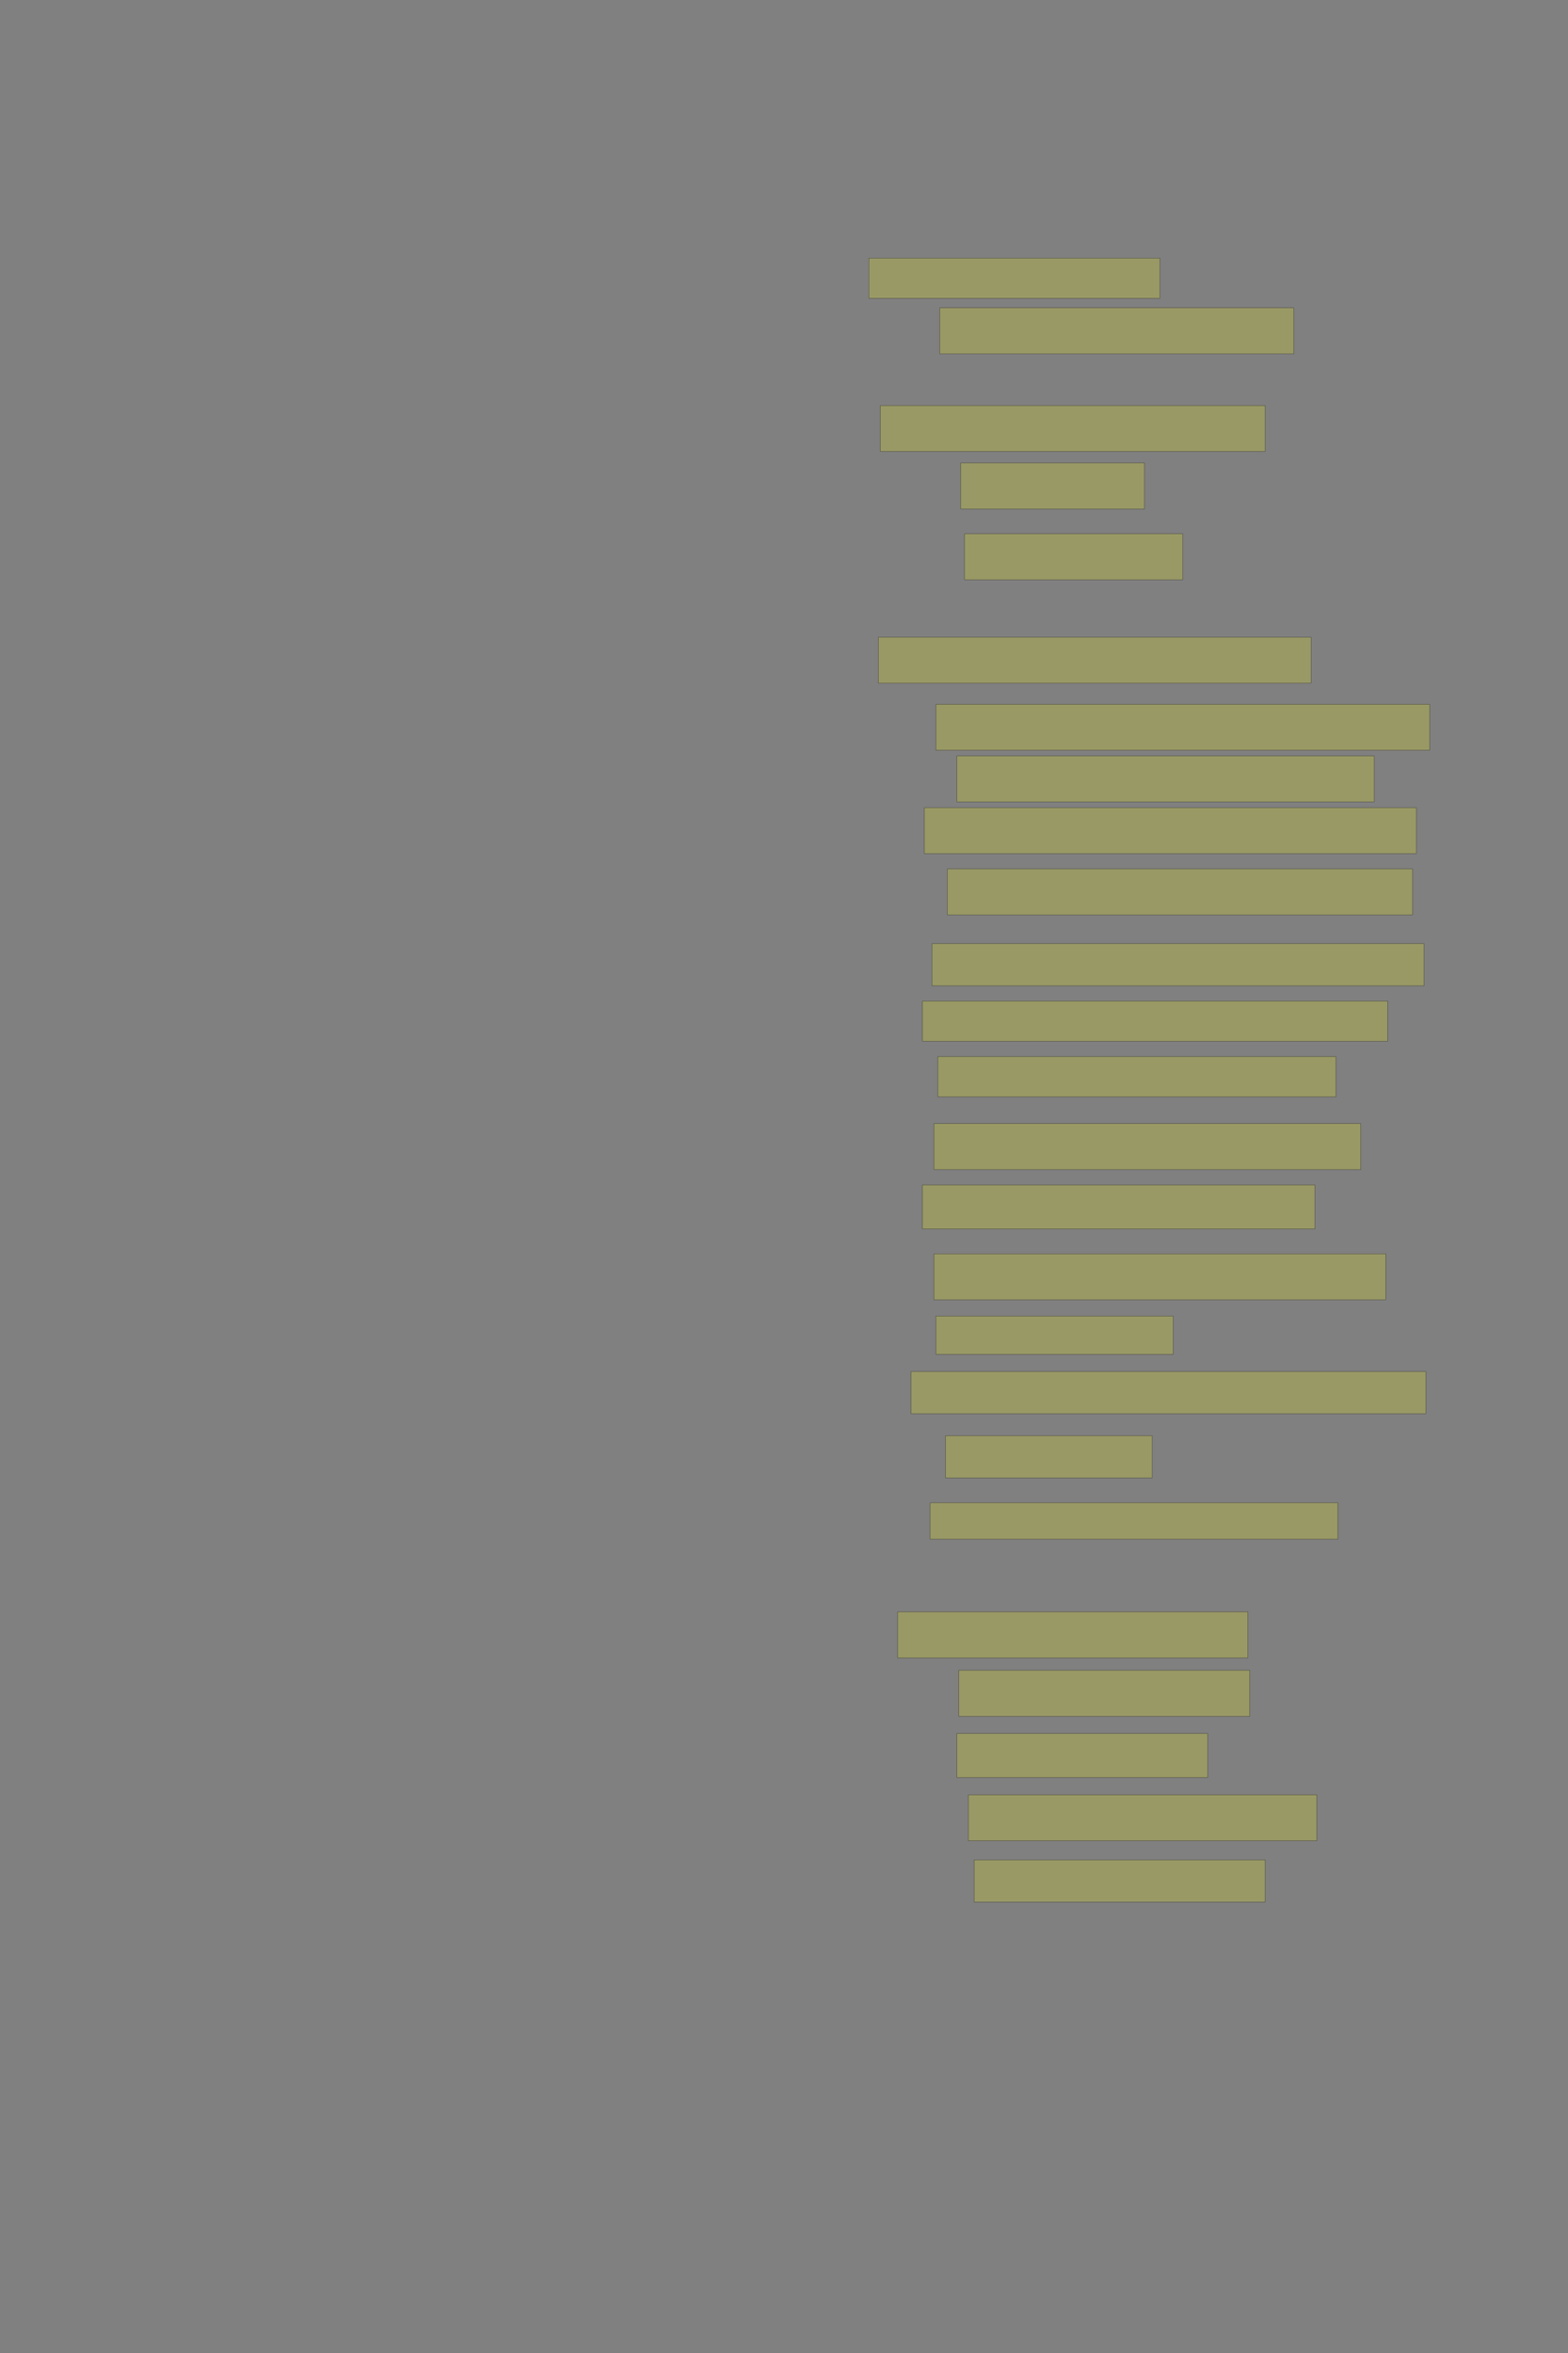 <?xml version="1.0" encoding="UTF-8" standalone="no"?><svg xmlns="http://www.w3.org/2000/svg" xmlns:xlink="http://www.w3.org/1999/xlink" height="6144" width="4096">
 <rect width="100%" height="100%" fill="#808080" stroke="none"/>
 <g>
  <title>Layer 1</title>
  <rect class=" imageannotationLine imageannotationLinked" fill="#FFFF00" fill-opacity="0.2" height="105" id="svg_2" stroke="#000000" stroke-opacity="0.5" width="760" x="2269.742" xlink:href="#la" y="673.917"/>
  <rect class=" imageannotationLine imageannotationLinked" fill="#FFFF00" fill-opacity="0.2" height="120" id="svg_4" stroke="#000000" stroke-opacity="0.5" width="925" x="2454.742" xlink:href="#lb" y="803.917"/>
  <rect class=" imageannotationLine imageannotationLinked" fill="#FFFF00" fill-opacity="0.2" height="120" id="svg_6" stroke="#000000" stroke-opacity="0.5" width="1005" x="2299.742" xlink:href="#lc" y="1058.917"/>
  <rect class=" imageannotationLine imageannotationLinked" fill="#FFFF00" fill-opacity="0.2" height="120" id="svg_8" stroke="#000000" stroke-opacity="0.5" width="480" x="2509.742" xlink:href="#ld" y="1208.917"/>
  <rect class=" imageannotationLine imageannotationLinked" fill="#FFFF00" fill-opacity="0.2" height="120" id="svg_10" stroke="#000000" stroke-opacity="0.5" width="570" x="2519.742" xlink:href="#le" y="1393.917"/>
  <rect class=" imageannotationLine imageannotationLinked" fill="#FFFF00" fill-opacity="0.2" height="120" id="svg_12" stroke="#000000" stroke-opacity="0.5" width="1130" x="2294.742" xlink:href="#lf" y="1663.917"/>
  <rect class=" imageannotationLine imageannotationLinked" fill="#FFFF00" fill-opacity="0.2" height="120" id="svg_14" stroke="#000000" stroke-opacity="0.5" width="1290" x="2444.742" xlink:href="#lg" y="1838.917"/>
  <rect class=" imageannotationLine imageannotationLinked" fill="#FFFF00" fill-opacity="0.2" height="120" id="svg_16" stroke="#000000" stroke-opacity="0.5" width="1090" x="2499.742" xlink:href="#lh" y="1973.917"/>
  <rect class=" imageannotationLine imageannotationLinked" fill="#FFFF00" fill-opacity="0.2" height="120" id="svg_18" stroke="#000000" stroke-opacity="0.5" width="1285" x="2414.742" xlink:href="#li" y="2108.917"/>
  <rect class=" imageannotationLine imageannotationLinked" fill="#FFFF00" fill-opacity="0.2" height="120" id="svg_20" stroke="#000000" stroke-opacity="0.5" width="1215" x="2474.742" xlink:href="#lj" y="2268.917"/>
  <rect class=" imageannotationLine imageannotationLinked" fill="#FFFF00" fill-opacity="0.2" height="110" id="svg_22" stroke="#000000" stroke-opacity="0.5" width="1285" x="2434.742" xlink:href="#lk" y="2463.917"/>
  <rect class=" imageannotationLine imageannotationLinked" fill="#FFFF00" fill-opacity="0.2" height="105" id="svg_24" stroke="#000000" stroke-opacity="0.5" width="1215" x="2409.742" xlink:href="#ll" y="2613.917"/>
  <rect class=" imageannotationLine imageannotationLinked" fill="#FFFF00" fill-opacity="0.2" height="105" id="svg_26" stroke="#000000" stroke-opacity="0.5" width="1040" x="2449.742" xlink:href="#lm" y="2758.917"/>
  <rect class=" imageannotationLine imageannotationLinked" fill="#FFFF00" fill-opacity="0.2" height="120" id="svg_28" stroke="#000000" stroke-opacity="0.5" width="1115" x="2439.742" xlink:href="#ln" y="2933.917"/>
  <rect class=" imageannotationLine imageannotationLinked" fill="#FFFF00" fill-opacity="0.2" height="115" id="svg_30" stroke="#000000" stroke-opacity="0.5" width="1025" x="2409.742" xlink:href="#lo" y="3093.917"/>
  <rect class=" imageannotationLine imageannotationLinked" fill="#FFFF00" fill-opacity="0.2" height="120" id="svg_32" stroke="#000000" stroke-opacity="0.5" width="1180" x="2439.742" xlink:href="#lp" y="3273.917"/>
  <rect class=" imageannotationLine imageannotationLinked" fill="#FFFF00" fill-opacity="0.2" height="100" id="svg_34" stroke="#000000" stroke-opacity="0.5" width="620" x="2444.742" xlink:href="#lq" y="3436.417"/>
  <rect class=" imageannotationLine imageannotationLinked" fill="#FFFF00" fill-opacity="0.2" height="110" id="svg_36" stroke="#000000" stroke-opacity="0.5" width="1345" x="2379.742" xlink:href="#lr" y="3581.417"/>
  <rect class=" imageannotationLine imageannotationLinked" fill="#FFFF00" fill-opacity="0.2" height="110" id="svg_38" stroke="#000000" stroke-opacity="0.5" width="540" x="2469.742" xlink:href="#ls" y="3748.917"/>
  <rect class=" imageannotationLine imageannotationLinked" fill="#FFFF00" fill-opacity="0.2" height="95" id="svg_40" stroke="#000000" stroke-opacity="0.5" width="1065" x="2429.742" xlink:href="#lt" y="3923.917"/>
  <rect class=" imageannotationLine imageannotationLinked" fill="#FFFF00" fill-opacity="0.2" height="120" id="svg_42" stroke="#000000" stroke-opacity="0.5" width="915" x="2344.742" xlink:href="#lu" y="4208.917"/>
  <rect class=" imageannotationLine imageannotationLinked" fill="#FFFF00" fill-opacity="0.2" height="120" id="svg_44" stroke="#000000" stroke-opacity="0.5" width="760" x="2504.742" xlink:href="#lv" y="4361.417"/>
  <rect class=" imageannotationLine imageannotationLinked" fill="#FFFF00" fill-opacity="0.2" height="115" id="svg_46" stroke="#000000" stroke-opacity="0.5" width="655" x="2499.742" xlink:href="#lw" y="4526.417"/>
  <rect class=" imageannotationLine imageannotationLinked" fill="#FFFF00" fill-opacity="0.2" height="120" id="svg_48" stroke="#000000" stroke-opacity="0.5" width="910" x="2529.742" xlink:href="#lx" y="4686.417"/>
  <rect class=" imageannotationLine imageannotationLinked" fill="#FFFF00" fill-opacity="0.2" height="110" id="svg_50" stroke="#000000" stroke-opacity="0.5" width="760" x="2544.742" xlink:href="#ly" y="4856.417"/>
 </g>

</svg>